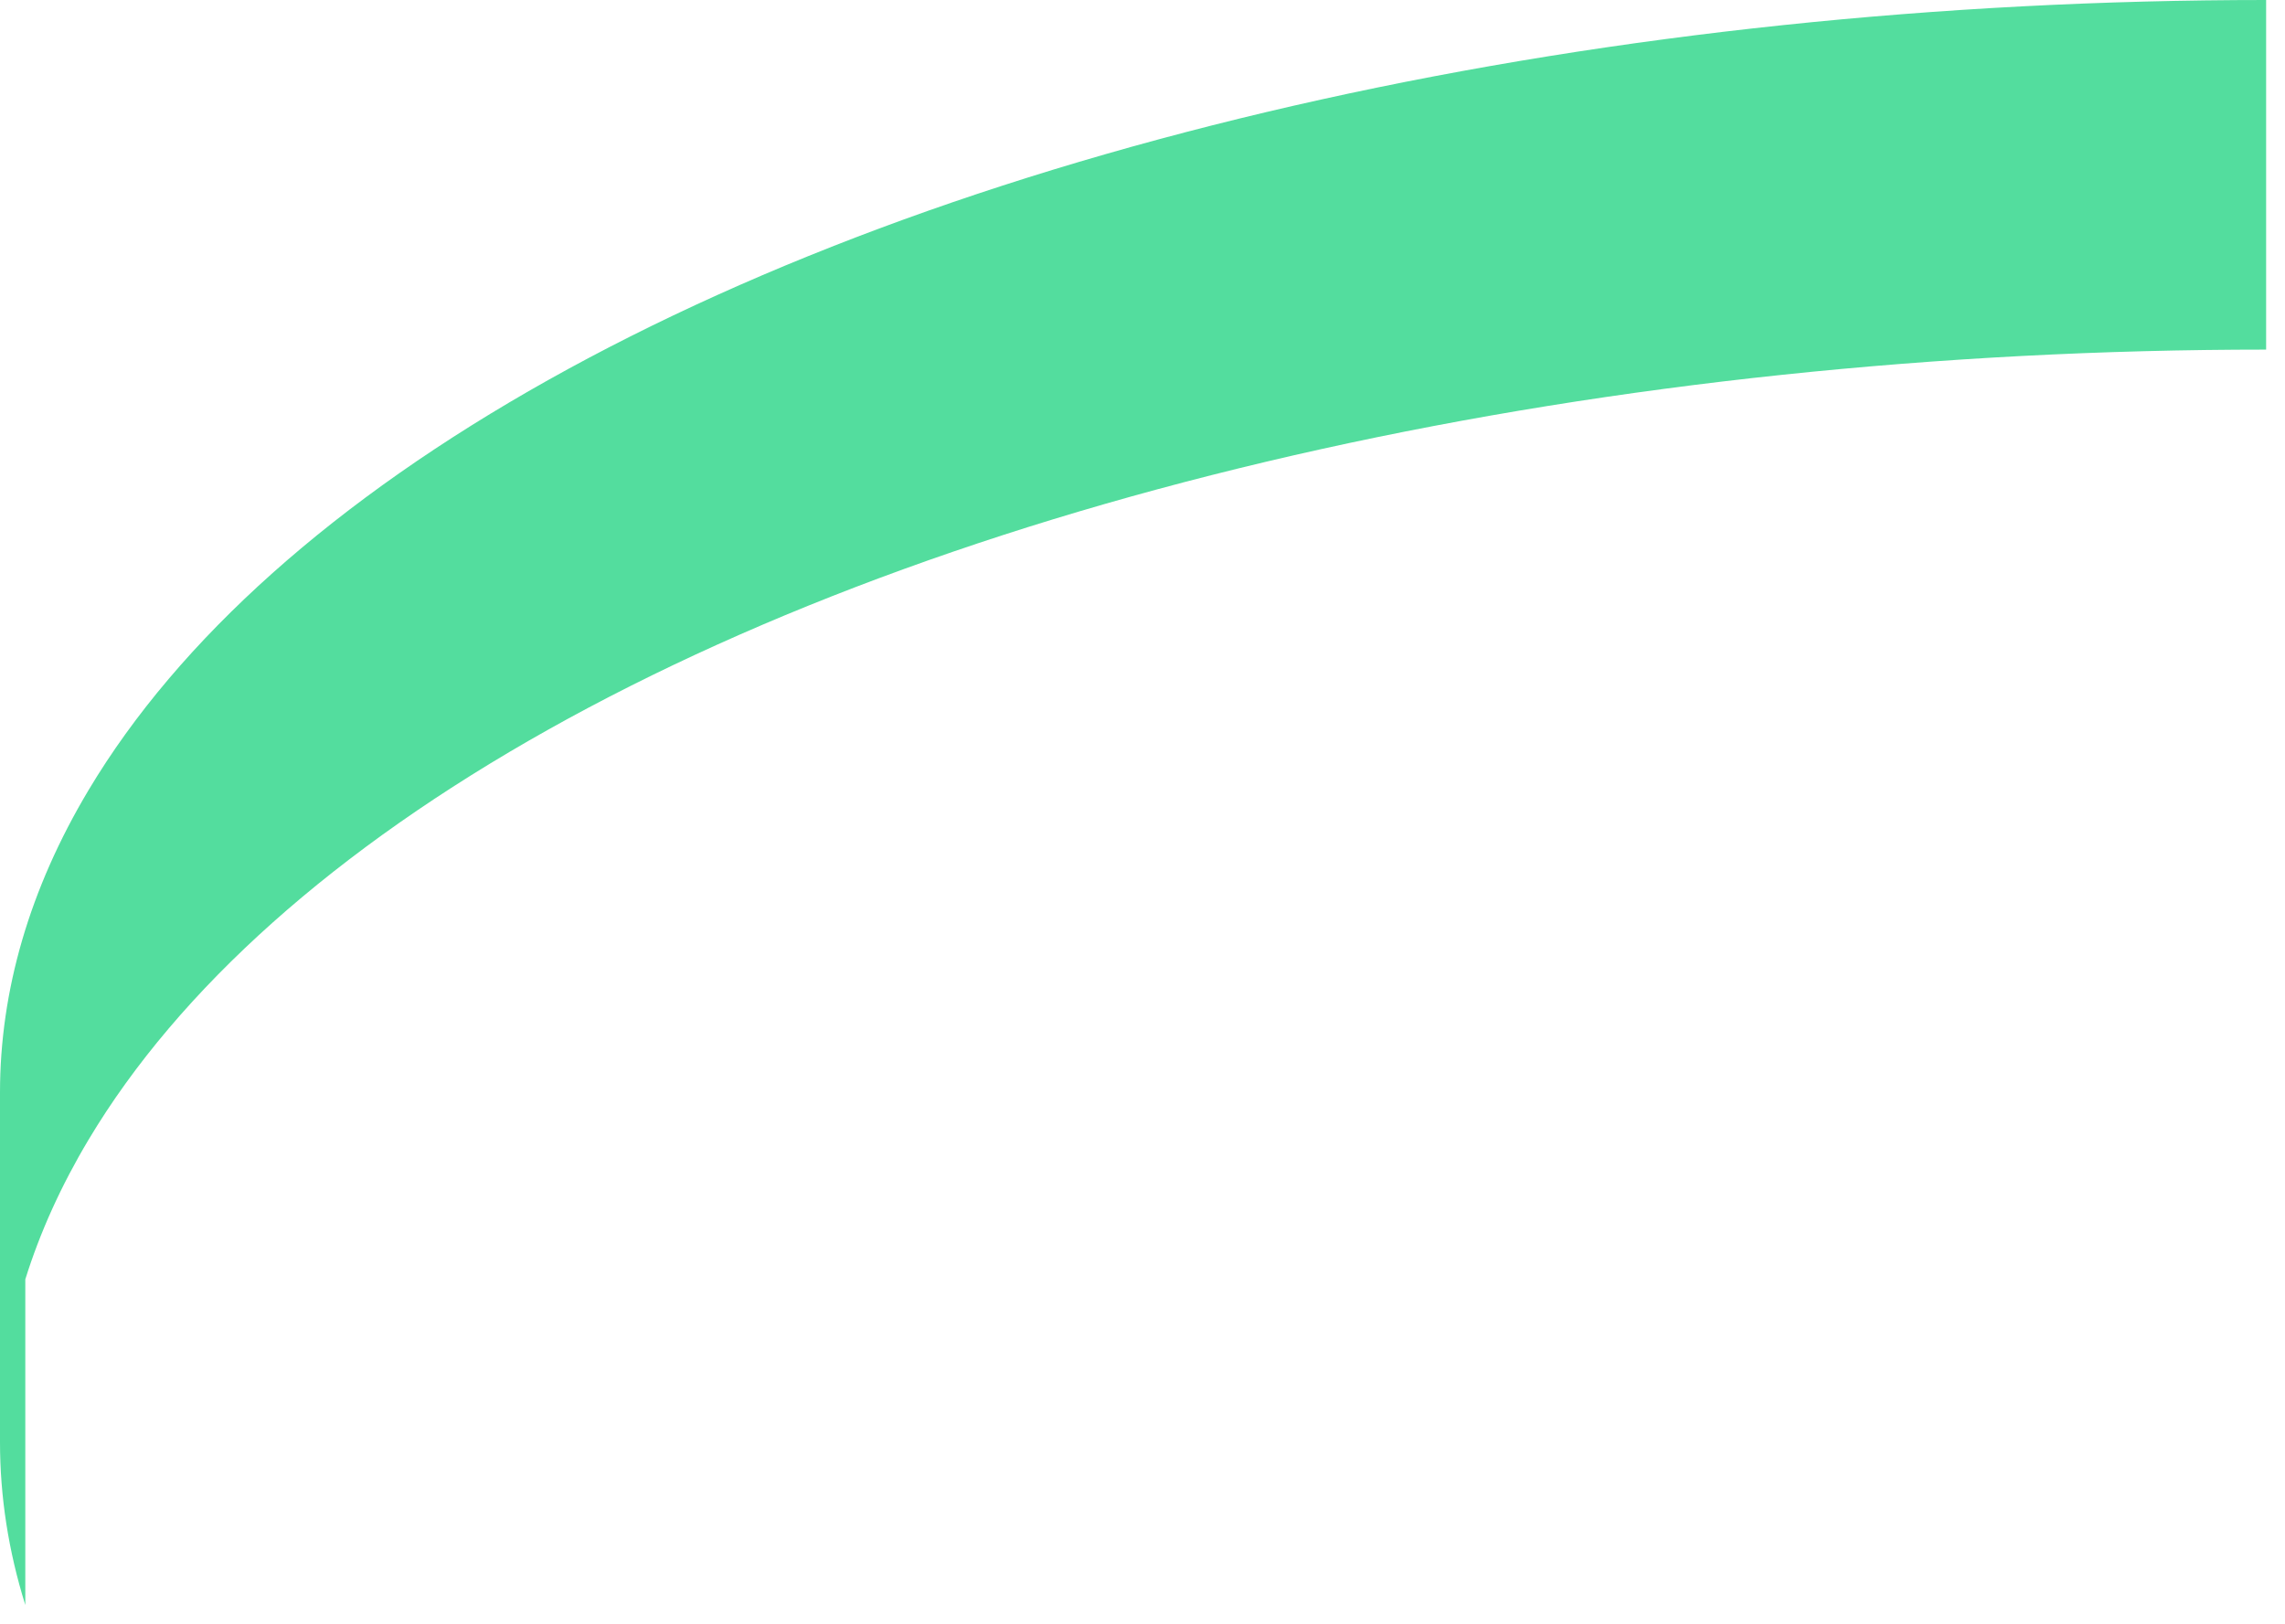 ﻿<?xml version="1.0" encoding="utf-8"?>
<svg version="1.1" xmlns:xlink="http://www.w3.org/1999/xlink" width="121px" height="86px" xmlns="http://www.w3.org/2000/svg">
  <g transform="matrix(1 0 0 1 -1357 -551 )">
    <path d="M 0 57.868  L 69.965 5.27  C 85.662 1.798  102.729 0  120 0  C 120 0  120 18.515  120 18.515  C 102.729 18.515  85.662 20.313  69.965 23.785  C 54.267 27.257  40.309 32.322  29.044 38.634  C 17.778 44.946  9.471 52.356  4.69 60.358  C 3.236 62.791  2.119 65.261  1.34 67.753  C 1.34 67.753  1.34 85  1.34 85  C 0.446 82.14  0.001 79.26  0 76.383  C 0 76.383  0 57.868  0 57.868  Z M 69.965 5.27  L 0 57.868  C -0.001 52.461  1.569 47.066  4.69 41.843  C 9.471 33.841  17.778 26.431  29.043 20.119  C 40.309 13.807  54.267 8.742  69.965 5.27  Z M 0 57.868  L 69.965 5.27  L 0 57.868  Z " fill-rule="nonzero" fill="#53dd9e" stroke="none" transform="matrix(1 0 0 1 1357 551 )" />
  </g>
</svg>
